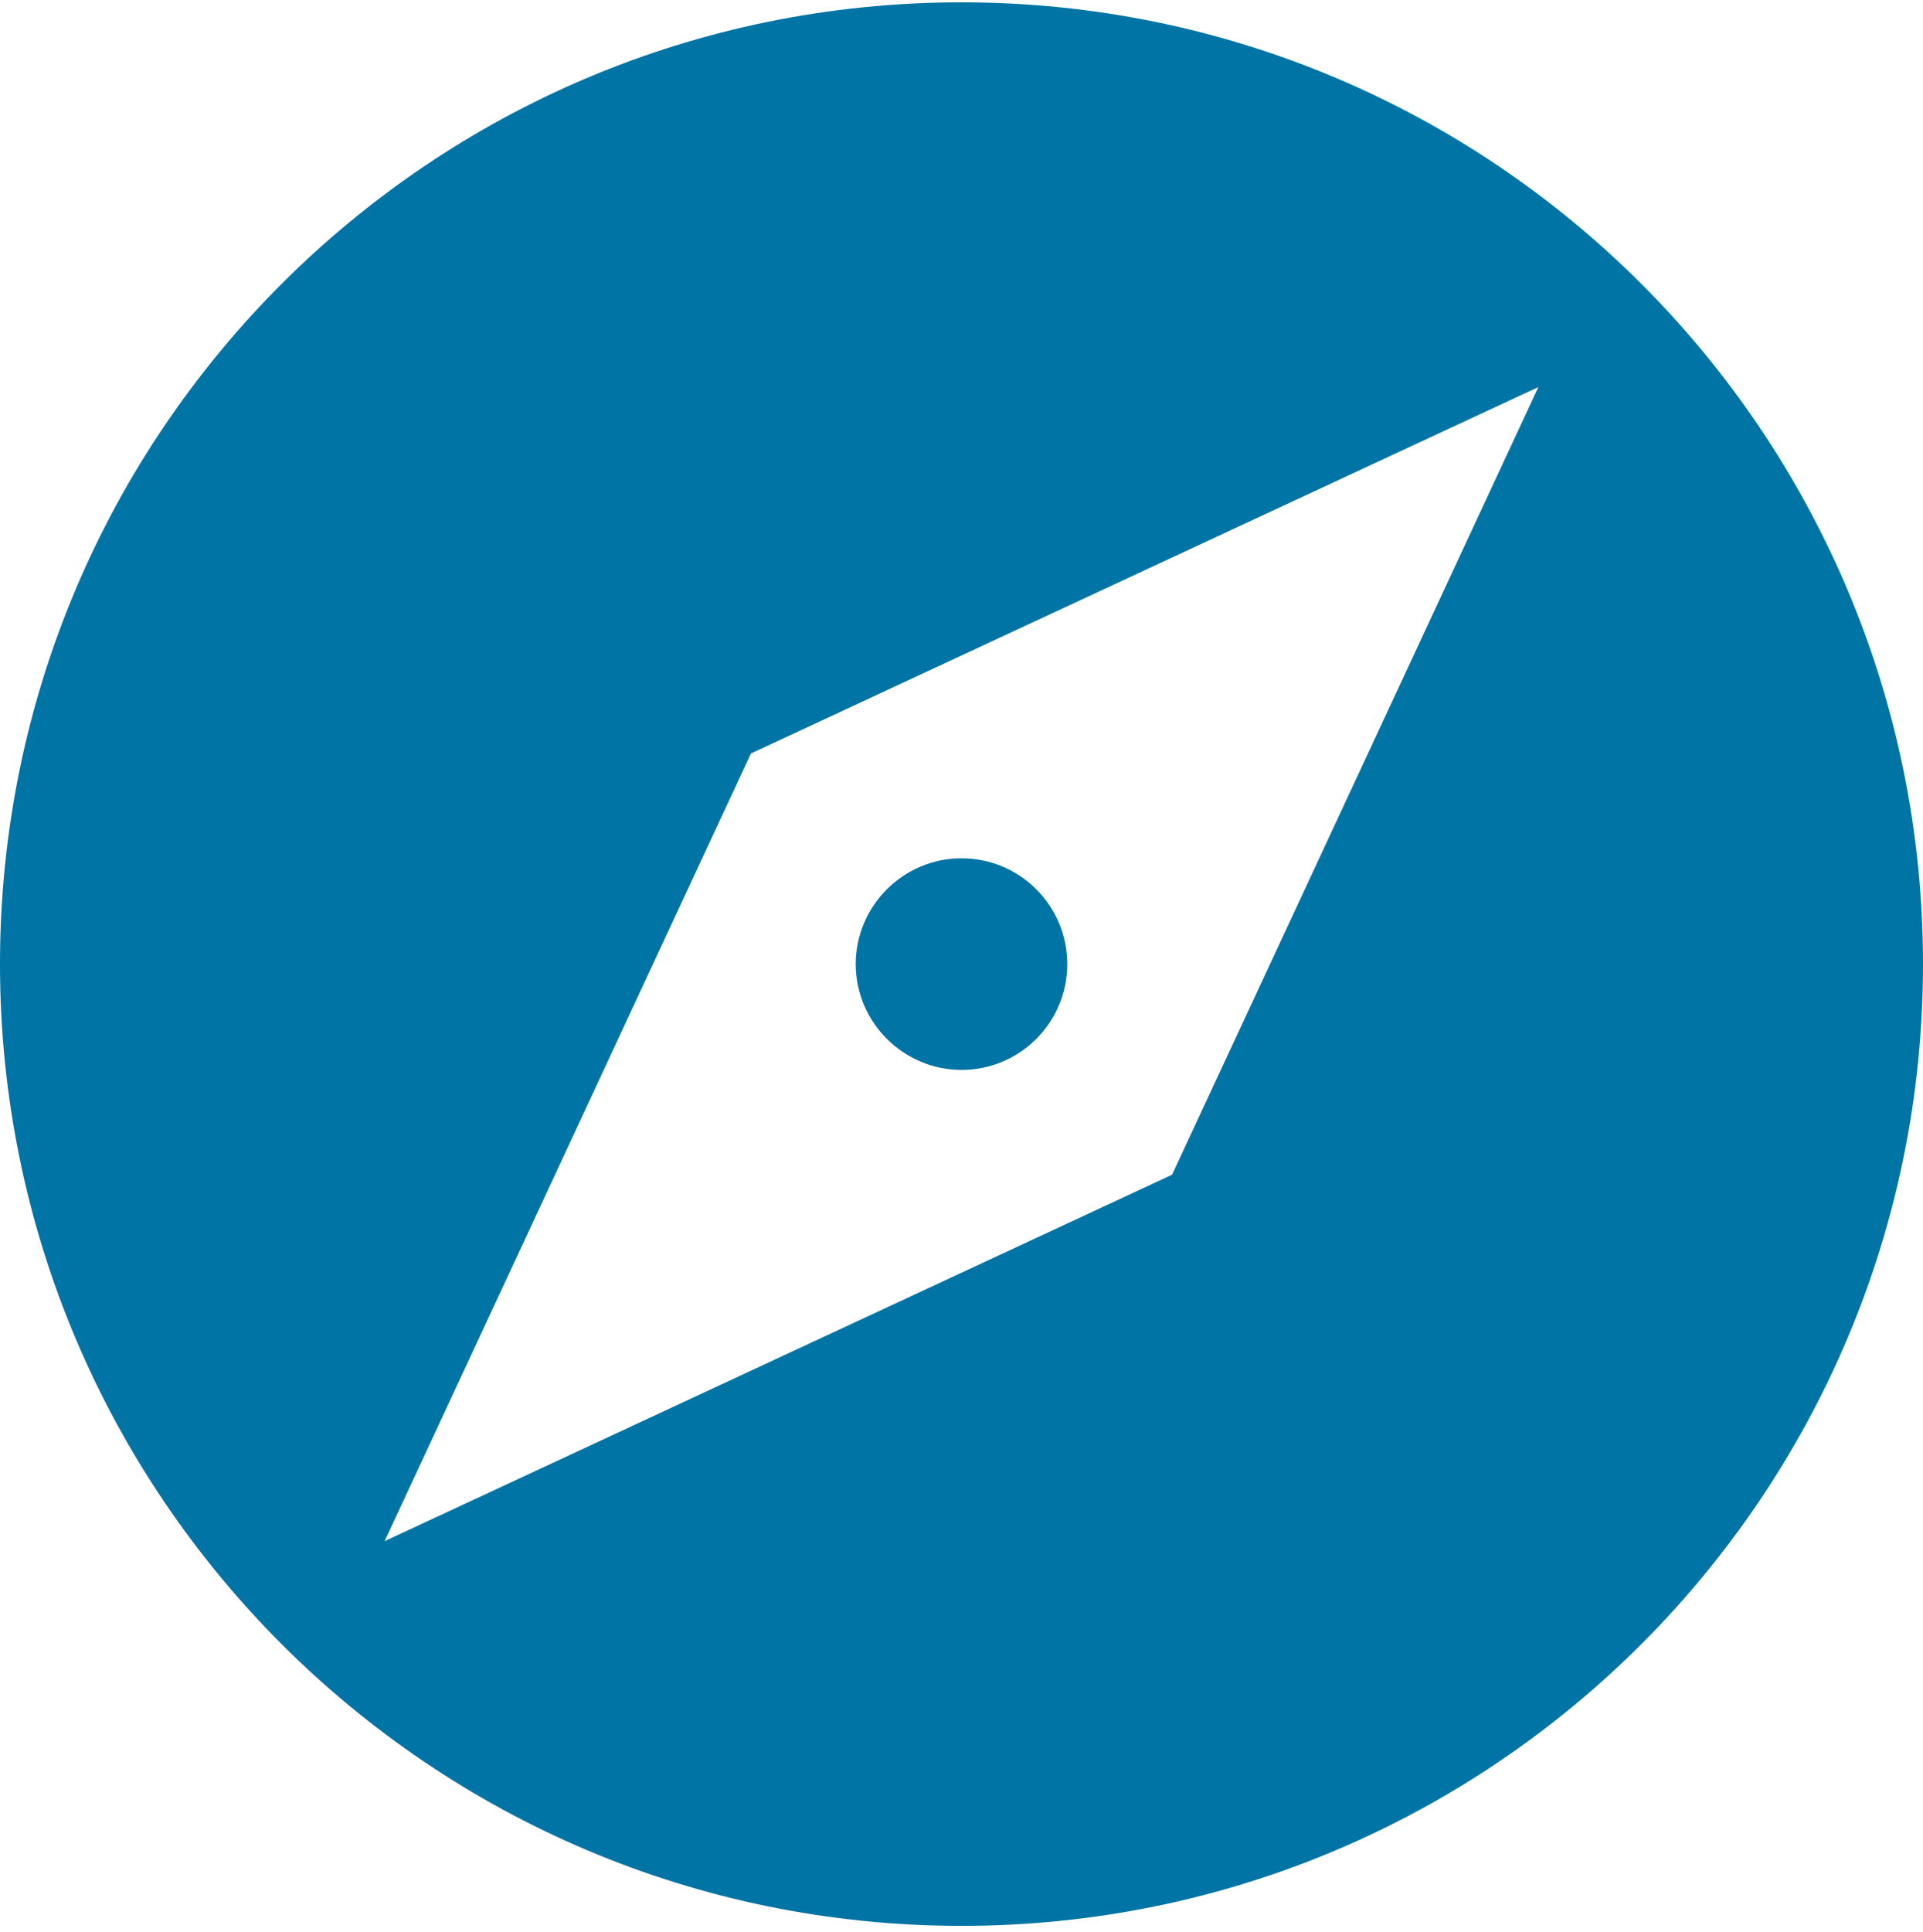 <svg width="237" height="238" viewBox="0 0 237 238" fill="none" xmlns="http://www.w3.org/2000/svg">
<g clip-path="url(#clip0_229_5705)">
<path d="M118.5 131.822C125.728 131.822 131.535 125.956 131.535 118.787C131.535 111.617 125.729 105.751 118.5 105.751C111.331 105.751 105.465 111.617 105.465 118.787C105.465 125.956 111.331 131.822 118.5 131.822Z" fill="#0074A5"/>
<path d="M118.5 0.287C53.029 0.287 0 53.316 0 118.787C0 184.199 53.029 237.287 118.5 237.287C183.971 237.287 236.999 184.199 236.999 118.787C237 53.316 183.971 0.287 118.5 0.287ZM144.451 144.738L47.4 189.887L92.548 92.835L189.6 47.687L144.451 144.738Z" fill="#0074A5"/>
</g>
<defs>
<clipPath id="clip0_229_5705">
<rect width="237" height="237" fill="white" transform="translate(0 0.287)"/>
</clipPath>
</defs>
</svg>
